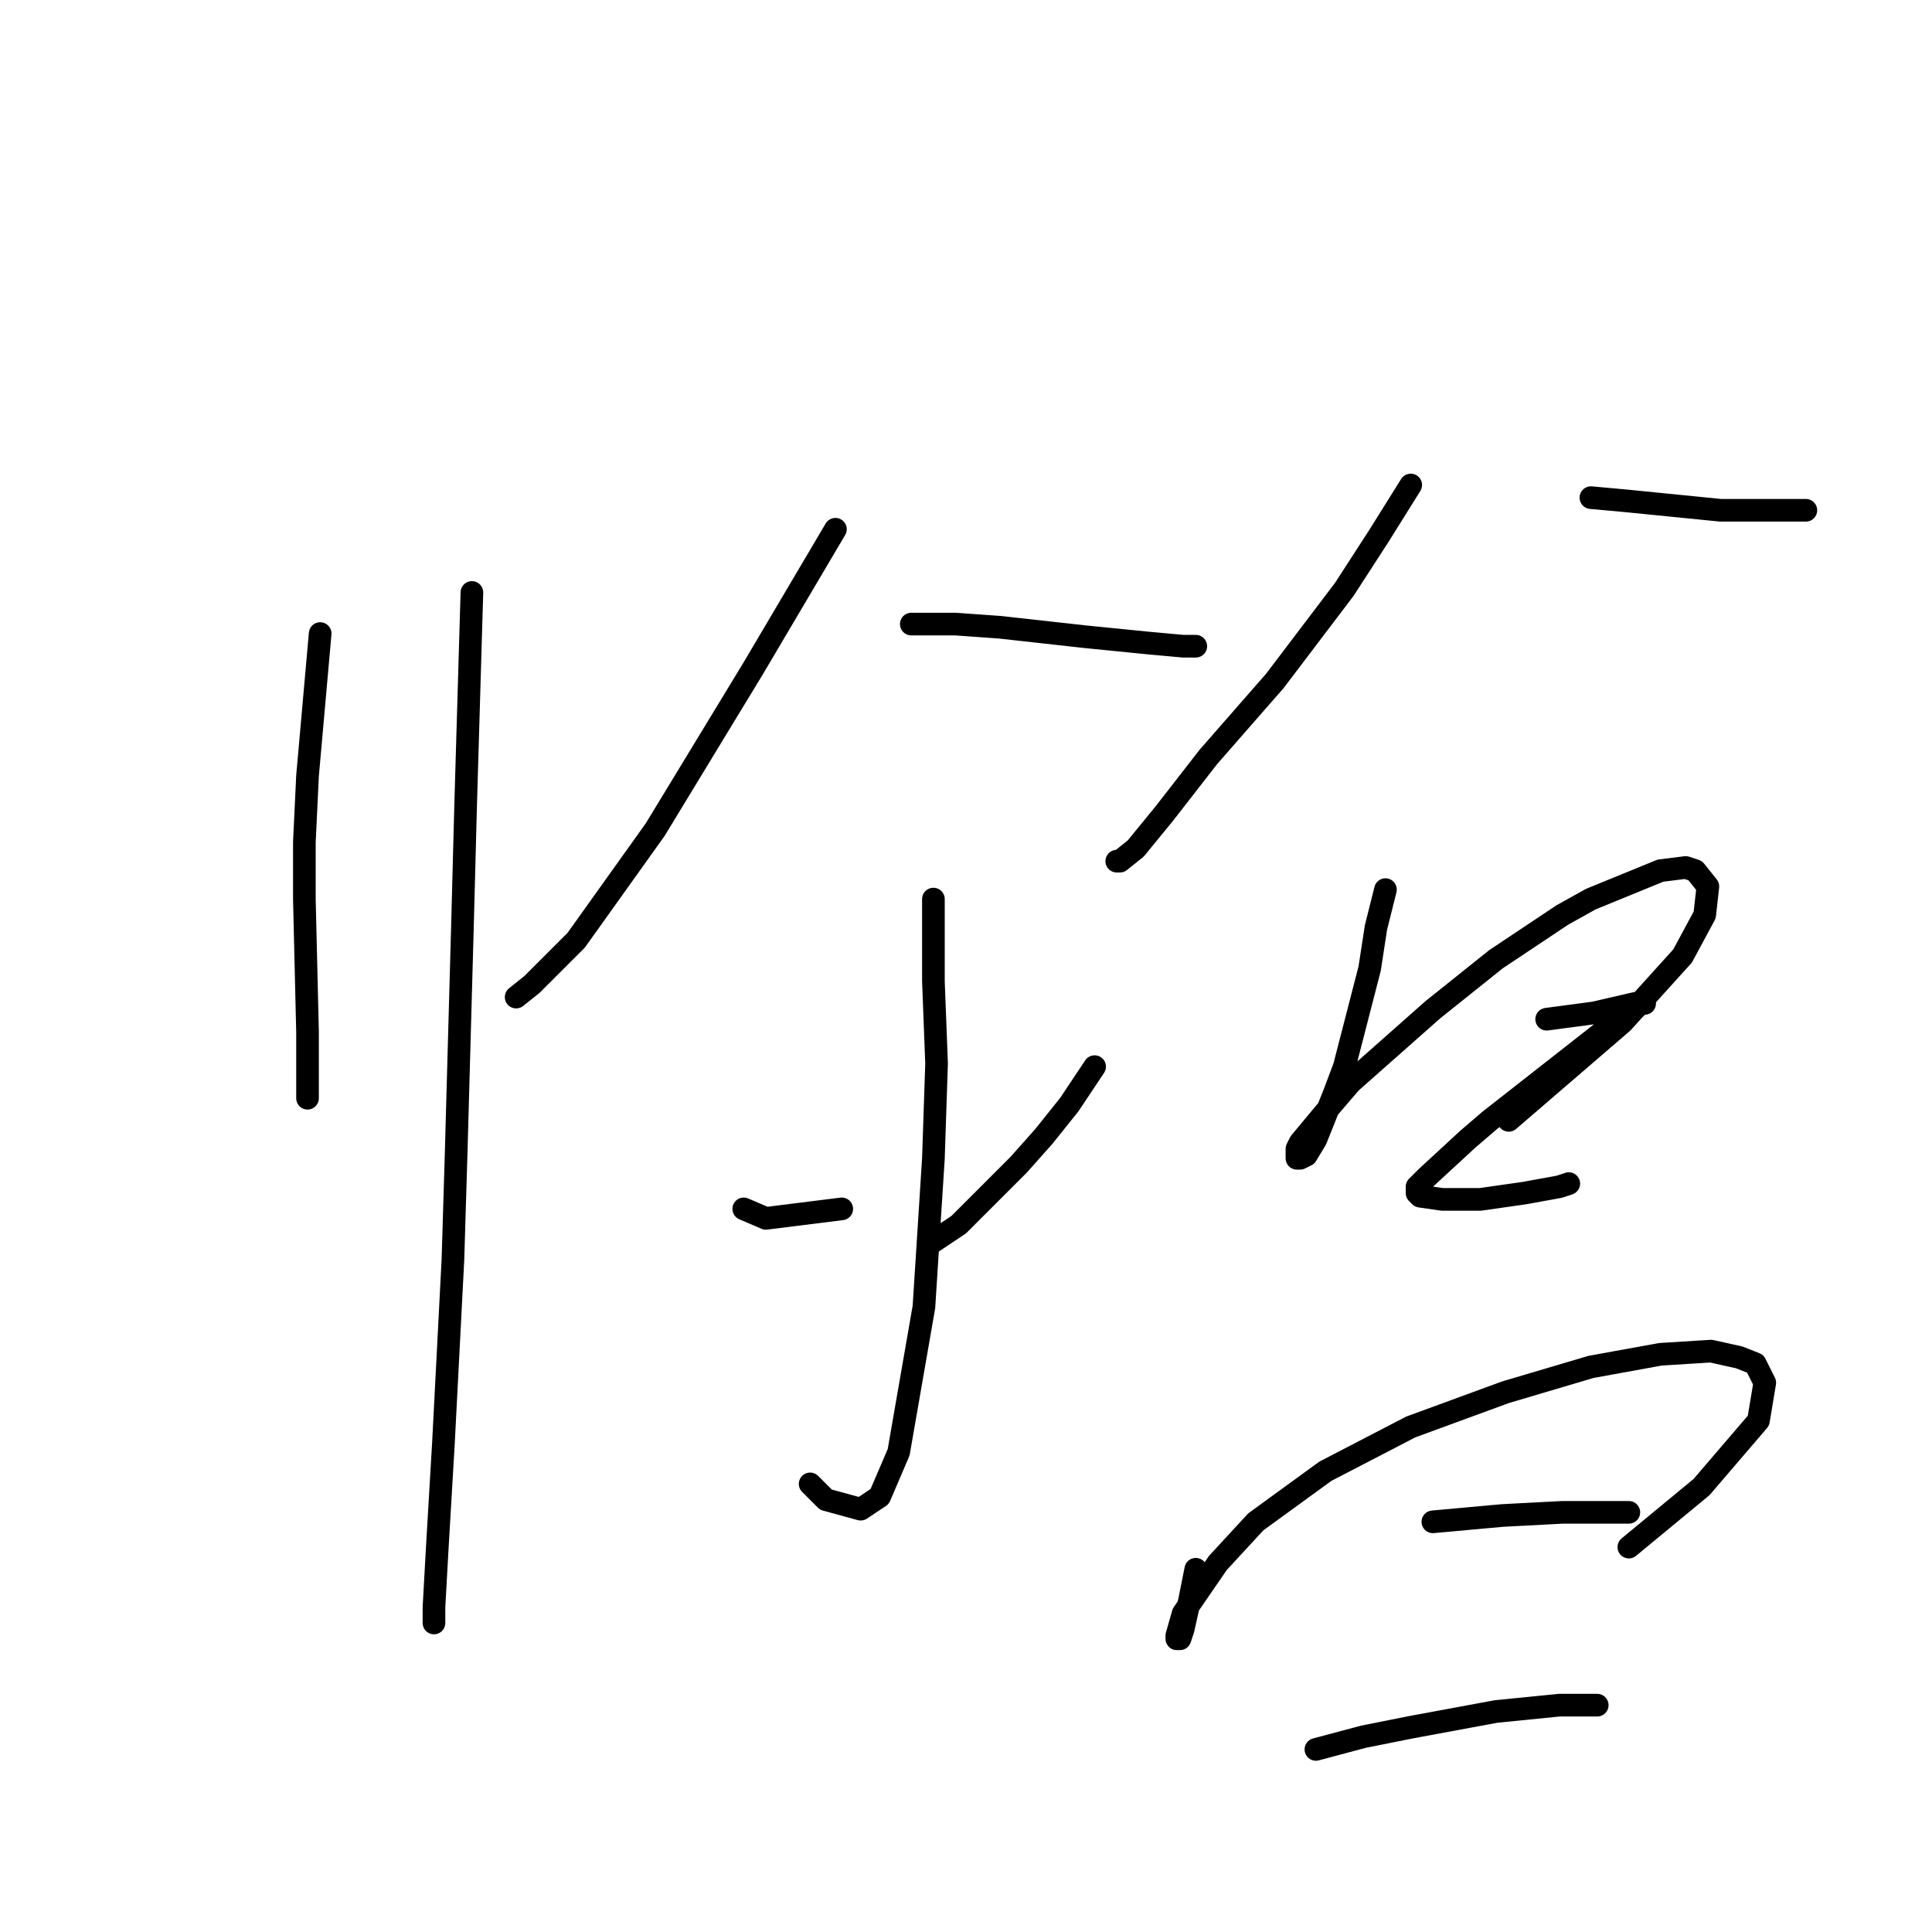 <?xml version="1.0" standalone="no"?>
    <svg width="256" height="256" xmlns="http://www.w3.org/2000/svg" version="1.1">
    <polyline stroke="black" stroke-width="3" stroke-linecap="round" fill="transparent" stroke-linejoin="round" points="42.424 83.951 40.749 102.799 40.33 111.595 40.33 119.134 40.749 136.726 40.749 143.009 40.749 145.522 40.749 145.522 " />
        <polyline stroke="black" stroke-width="3" stroke-linecap="round" fill="transparent" stroke-linejoin="round" points="62.529 78.505 61.691 106.988 61.273 122.904 60.435 153.062 60.016 166.884 58.759 191.178 57.922 205.419 57.503 212.958 57.503 215.053 57.503 215.053 " />
        <polyline stroke="black" stroke-width="3" stroke-linecap="round" fill="transparent" stroke-linejoin="round" points="110.698 70.128 99.807 88.558 86.823 109.92 76.351 124.58 70.487 130.444 68.393 132.119 68.393 132.119 " />
        <polyline stroke="black" stroke-width="3" stroke-linecap="round" fill="transparent" stroke-linejoin="round" points="120.75 82.694 126.614 82.694 132.478 83.113 143.787 84.369 152.164 85.207 156.772 85.626 158.447 85.626 158.447 85.626 " />
        <polyline stroke="black" stroke-width="3" stroke-linecap="round" fill="transparent" stroke-linejoin="round" points="123.682 119.134 123.682 130.025 124.101 140.915 123.682 153.481 122.426 173.167 119.075 192.434 116.562 198.298 114.048 199.974 109.441 198.717 107.347 196.623 107.347 196.623 " />
        <polyline stroke="black" stroke-width="3" stroke-linecap="round" fill="transparent" stroke-linejoin="round" points="98.551 160.182 101.483 161.439 111.535 160.182 111.535 160.182 " />
        <polyline stroke="black" stroke-width="3" stroke-linecap="round" fill="transparent" stroke-linejoin="round" points="145.044 141.334 141.693 146.36 138.342 150.549 134.991 154.318 129.127 160.182 127.033 162.277 123.263 164.79 123.263 164.79 " />
        <polyline stroke="black" stroke-width="3" stroke-linecap="round" fill="transparent" stroke-linejoin="round" points="186.929 64.264 182.741 70.966 178.133 78.087 168.919 90.233 160.123 100.286 154.259 107.825 150.489 112.433 148.395 114.108 147.976 114.108 147.976 114.108 " />
        <polyline stroke="black" stroke-width="3" stroke-linecap="round" fill="transparent" stroke-linejoin="round" points="210.804 65.94 215.412 66.359 227.977 67.615 231.328 67.615 234.26 67.615 237.611 67.615 239.286 67.615 239.286 67.615 " />
        <polyline stroke="black" stroke-width="3" stroke-linecap="round" fill="transparent" stroke-linejoin="round" points="183.579 117.878 182.322 122.904 181.484 128.349 178.133 141.334 176.877 144.685 174.364 150.968 173.107 153.062 172.269 153.481 171.851 153.481 171.851 152.224 172.269 151.386 176.458 146.36 178.971 143.428 189.861 133.794 198.239 127.093 207.035 121.229 210.804 119.134 220.019 115.365 223.37 114.946 224.627 115.365 226.302 117.459 225.883 121.229 222.951 126.674 214.993 135.47 199.914 148.454 199.914 148.454 " />
        <polyline stroke="black" stroke-width="3" stroke-linecap="round" fill="transparent" stroke-linejoin="round" points="204.94 135.051 211.223 134.213 216.668 132.957 217.925 132.957 217.506 132.957 212.899 136.308 197.401 148.454 194.469 150.968 189.024 155.994 187.767 157.25 187.767 158.088 188.186 158.507 191.118 158.926 196.144 158.926 202.008 158.088 206.616 157.25 207.872 156.832 207.872 156.832 " />
        <polyline stroke="black" stroke-width="3" stroke-linecap="round" fill="transparent" stroke-linejoin="round" points="158.447 207.932 157.609 212.121 156.772 215.89 156.353 217.147 155.934 217.147 155.934 216.728 156.772 213.796 161.379 207.094 166.405 201.649 175.62 194.947 186.929 189.083 199.495 184.476 210.804 181.125 220.019 179.45 226.721 179.031 230.49 179.869 232.585 180.706 233.841 183.219 233.004 188.246 225.464 197.042 215.831 205 215.831 205 " />
        <polyline stroke="black" stroke-width="3" stroke-linecap="round" fill="transparent" stroke-linejoin="round" points="189.861 201.649 194.469 201.23 199.076 200.811 207.035 200.393 214.155 200.393 215.831 200.393 215.831 200.393 " />
        <polyline stroke="black" stroke-width="3" stroke-linecap="round" fill="transparent" stroke-linejoin="round" points="174.364 231.807 180.647 230.131 186.929 228.875 198.239 226.781 206.616 225.943 209.548 225.943 211.642 225.943 211.642 225.943 " />
        </svg>